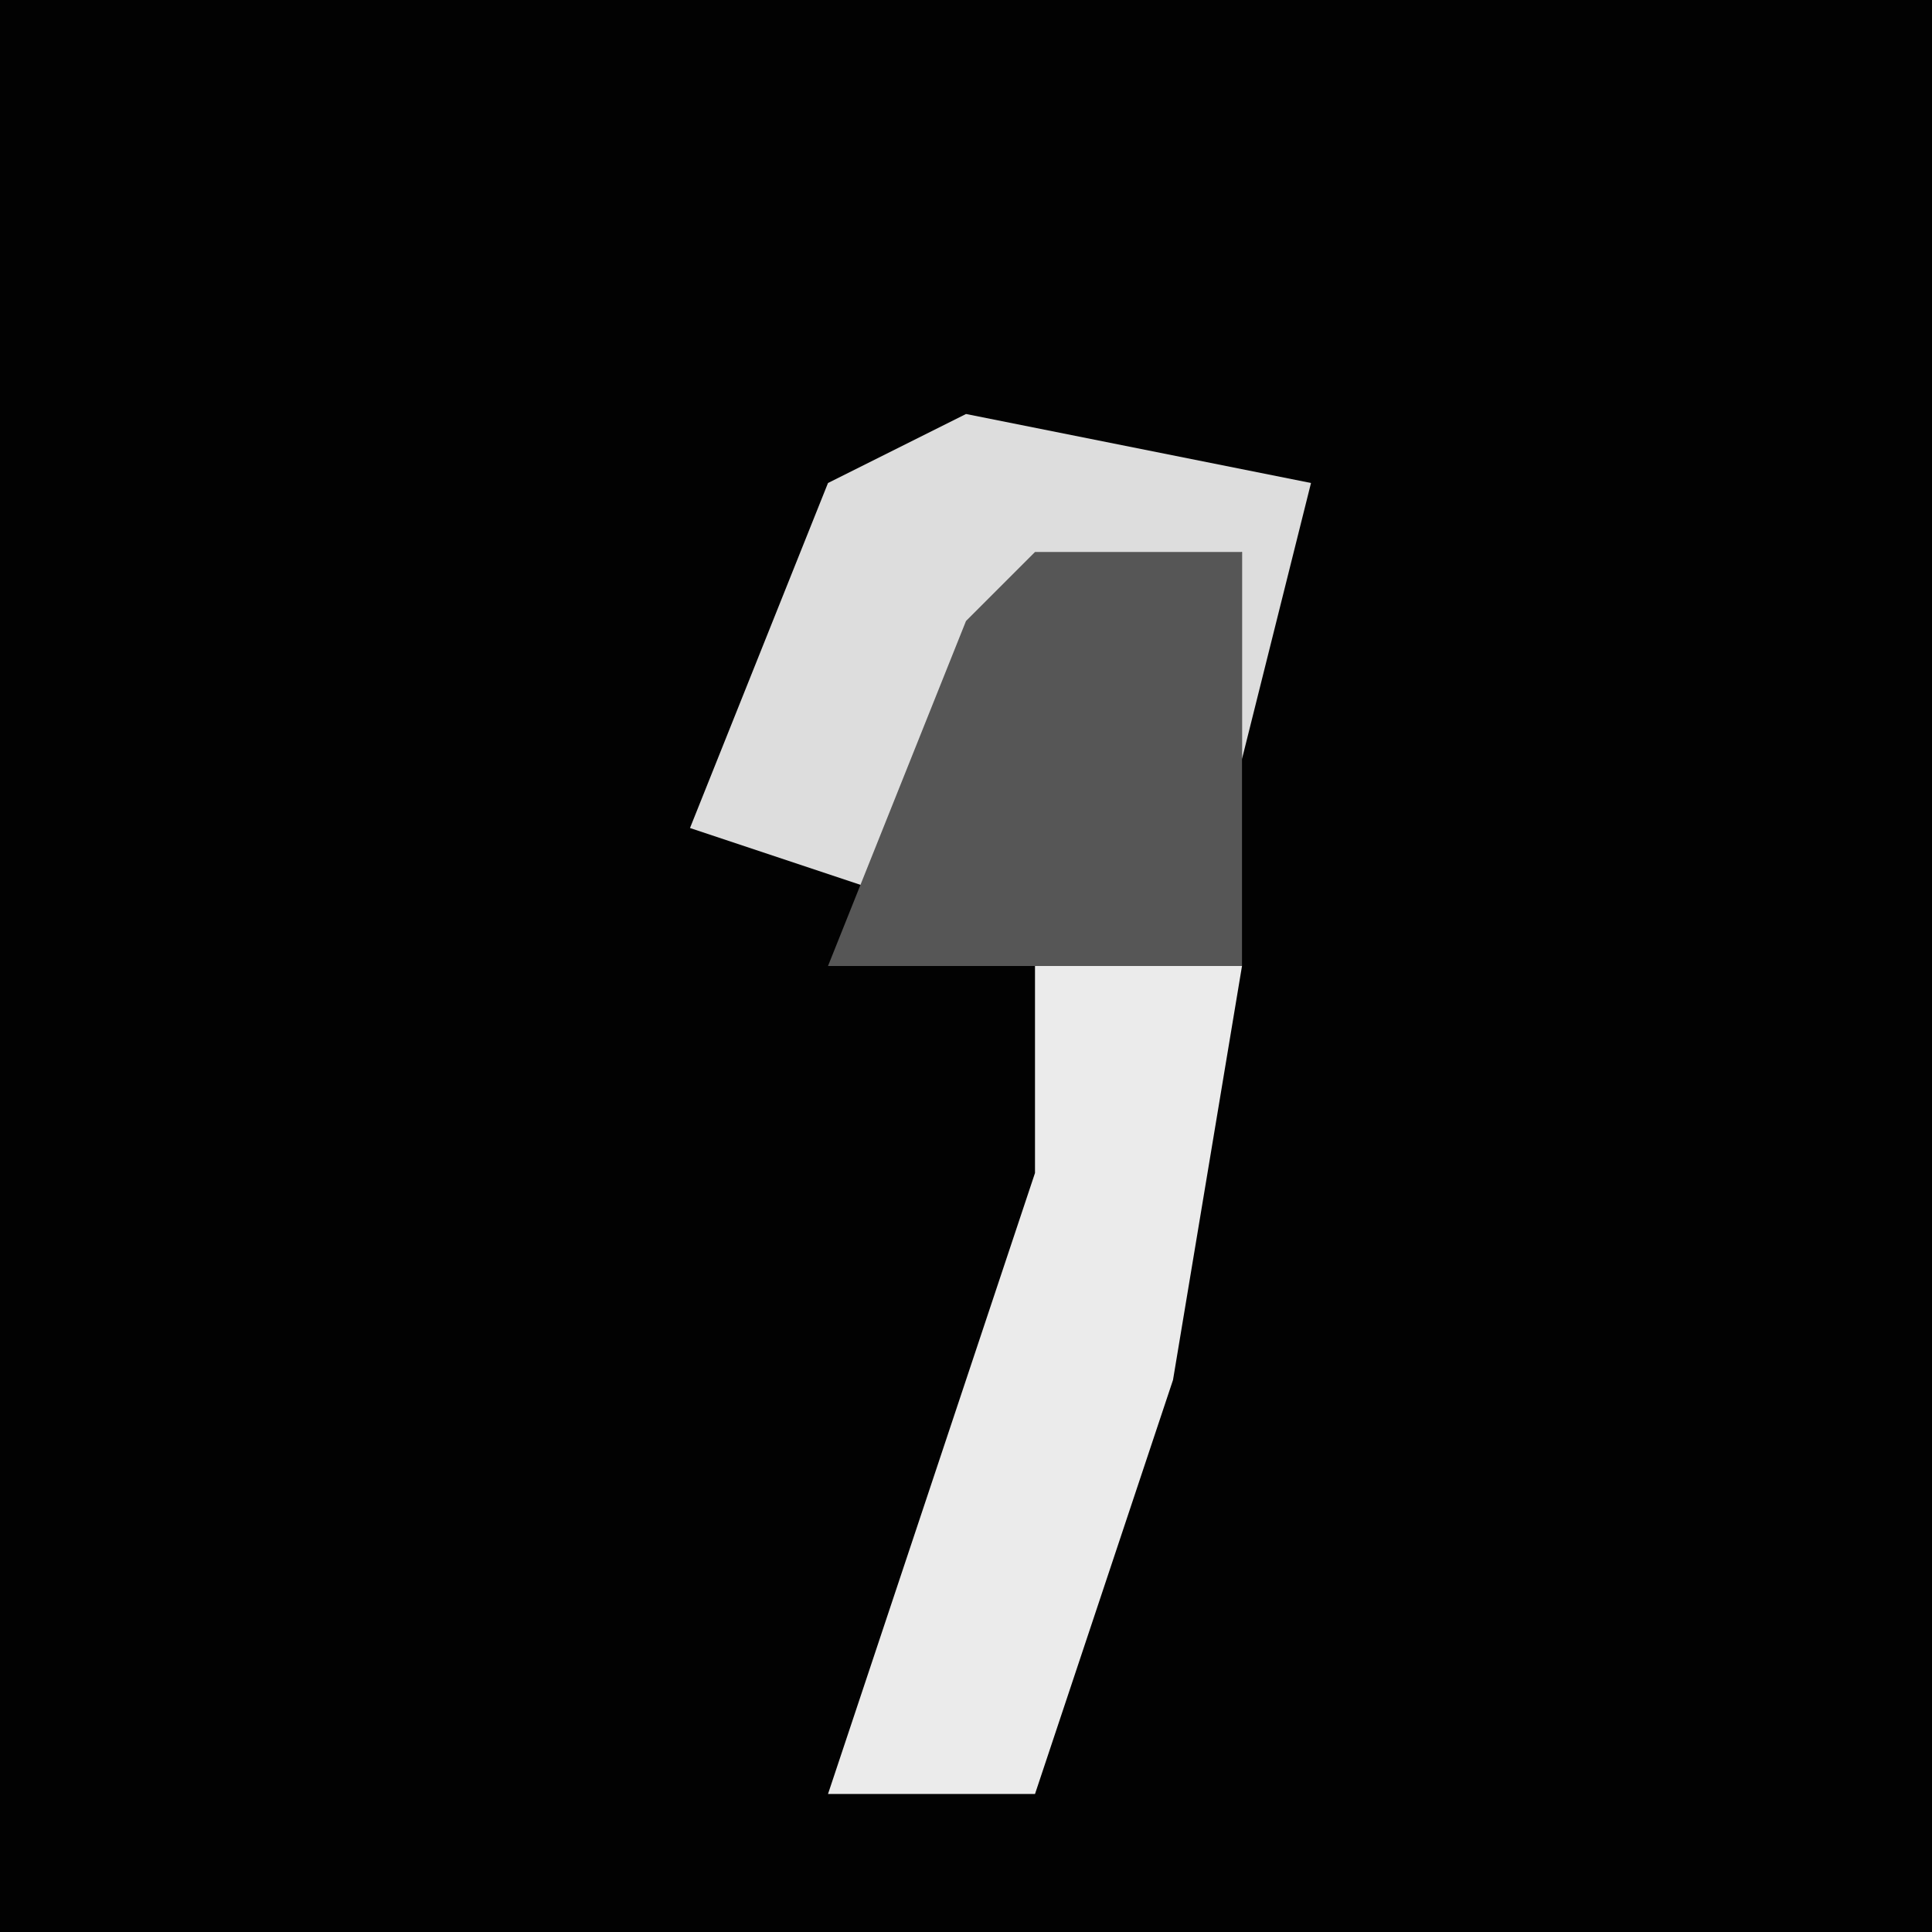 <?xml version="1.0" encoding="UTF-8"?>
<svg version="1.1" xmlns="http://www.w3.org/2000/svg" width="28" height="28">
<path d="M0,0 L28,0 L28,28 L0,28 Z " fill="#020202" transform="translate(0,0)"/>
<path d="M0,0 L5,1 L4,5 L4,2 L0,4 L-1,7 L-4,6 L-2,1 Z " fill="#DDDDDD" transform="translate(14,6)"/>
<path d="M0,0 L3,1 L2,7 L0,13 L-3,13 L0,4 Z " fill="#EBEBEB" transform="translate(15,13)"/>
<path d="M0,0 L3,0 L3,6 L-3,6 L-1,1 Z " fill="#565656" transform="translate(15,8)"/>
</svg>
